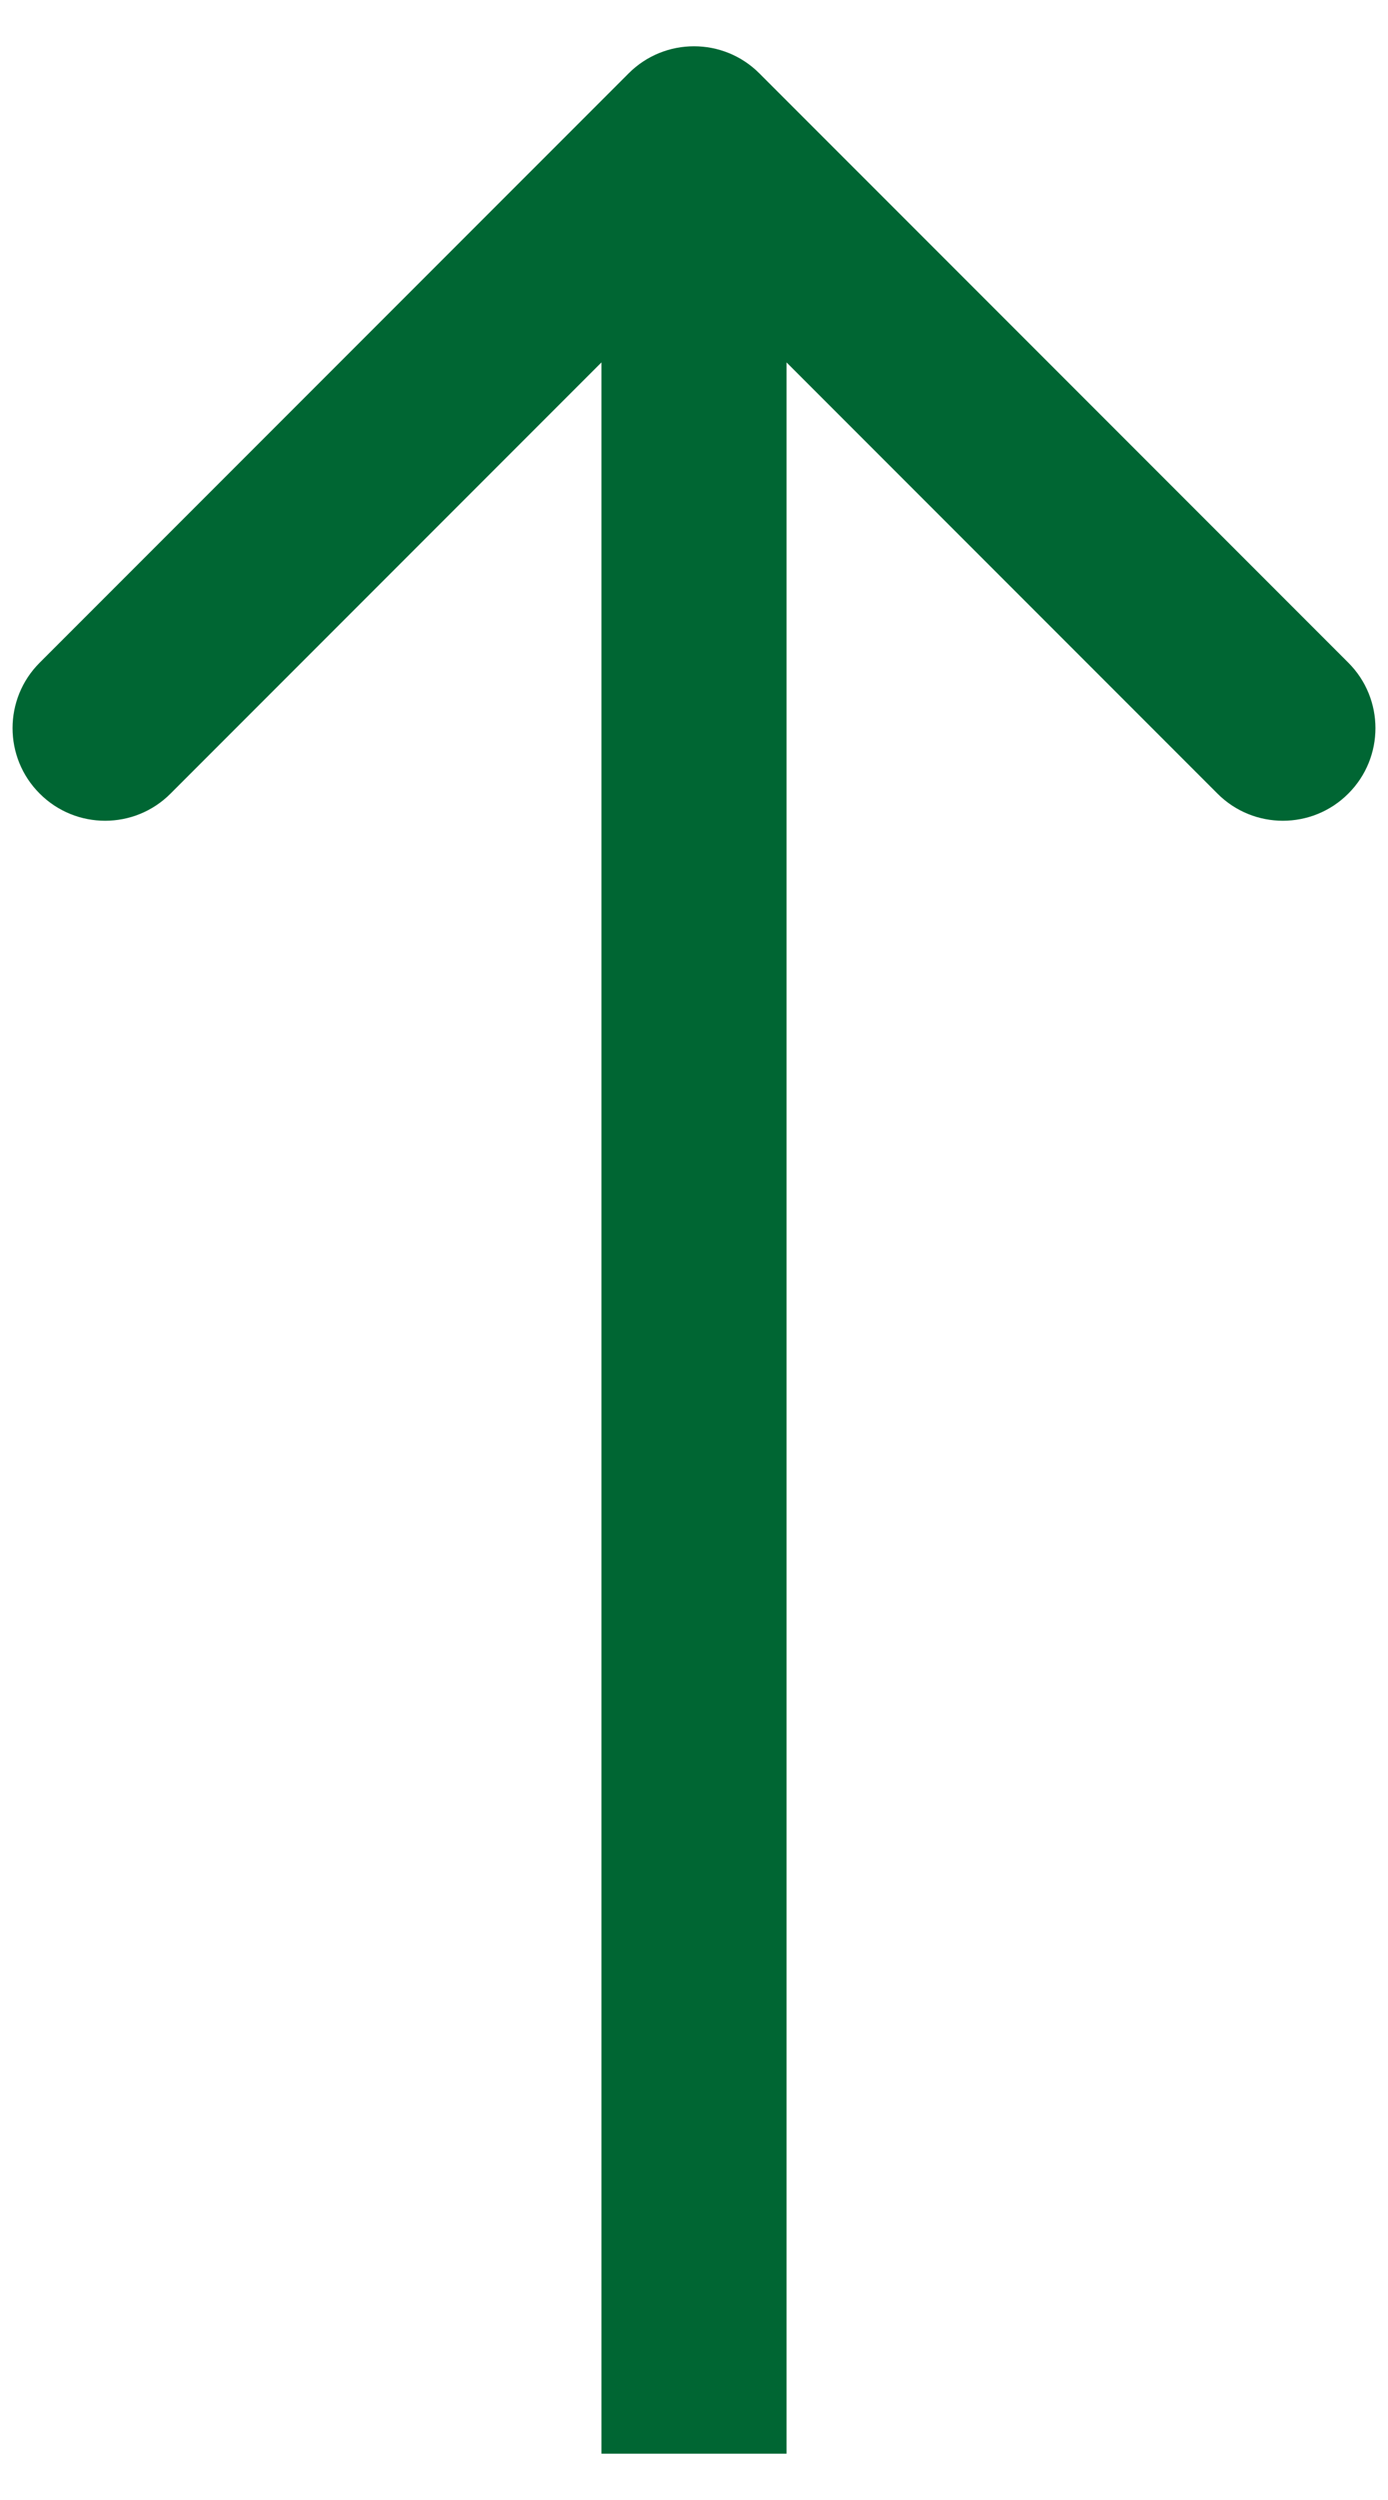 <svg width="15" height="27" viewBox="0 0 15 27" fill="none" xmlns="http://www.w3.org/2000/svg">
<path d="M8.207 0.793C7.817 0.402 7.183 0.402 6.793 0.793L0.429 7.157C0.038 7.547 0.038 8.181 0.429 8.571C0.819 8.962 1.453 8.962 1.843 8.571L7.5 2.914L13.157 8.571C13.547 8.962 14.181 8.962 14.571 8.571C14.962 8.181 14.962 7.547 14.571 7.157L8.207 0.793ZM8.5 26.5L8.5 1.5H6.5L6.5 26.5H8.5Z" fill="#006633"/>
</svg>
